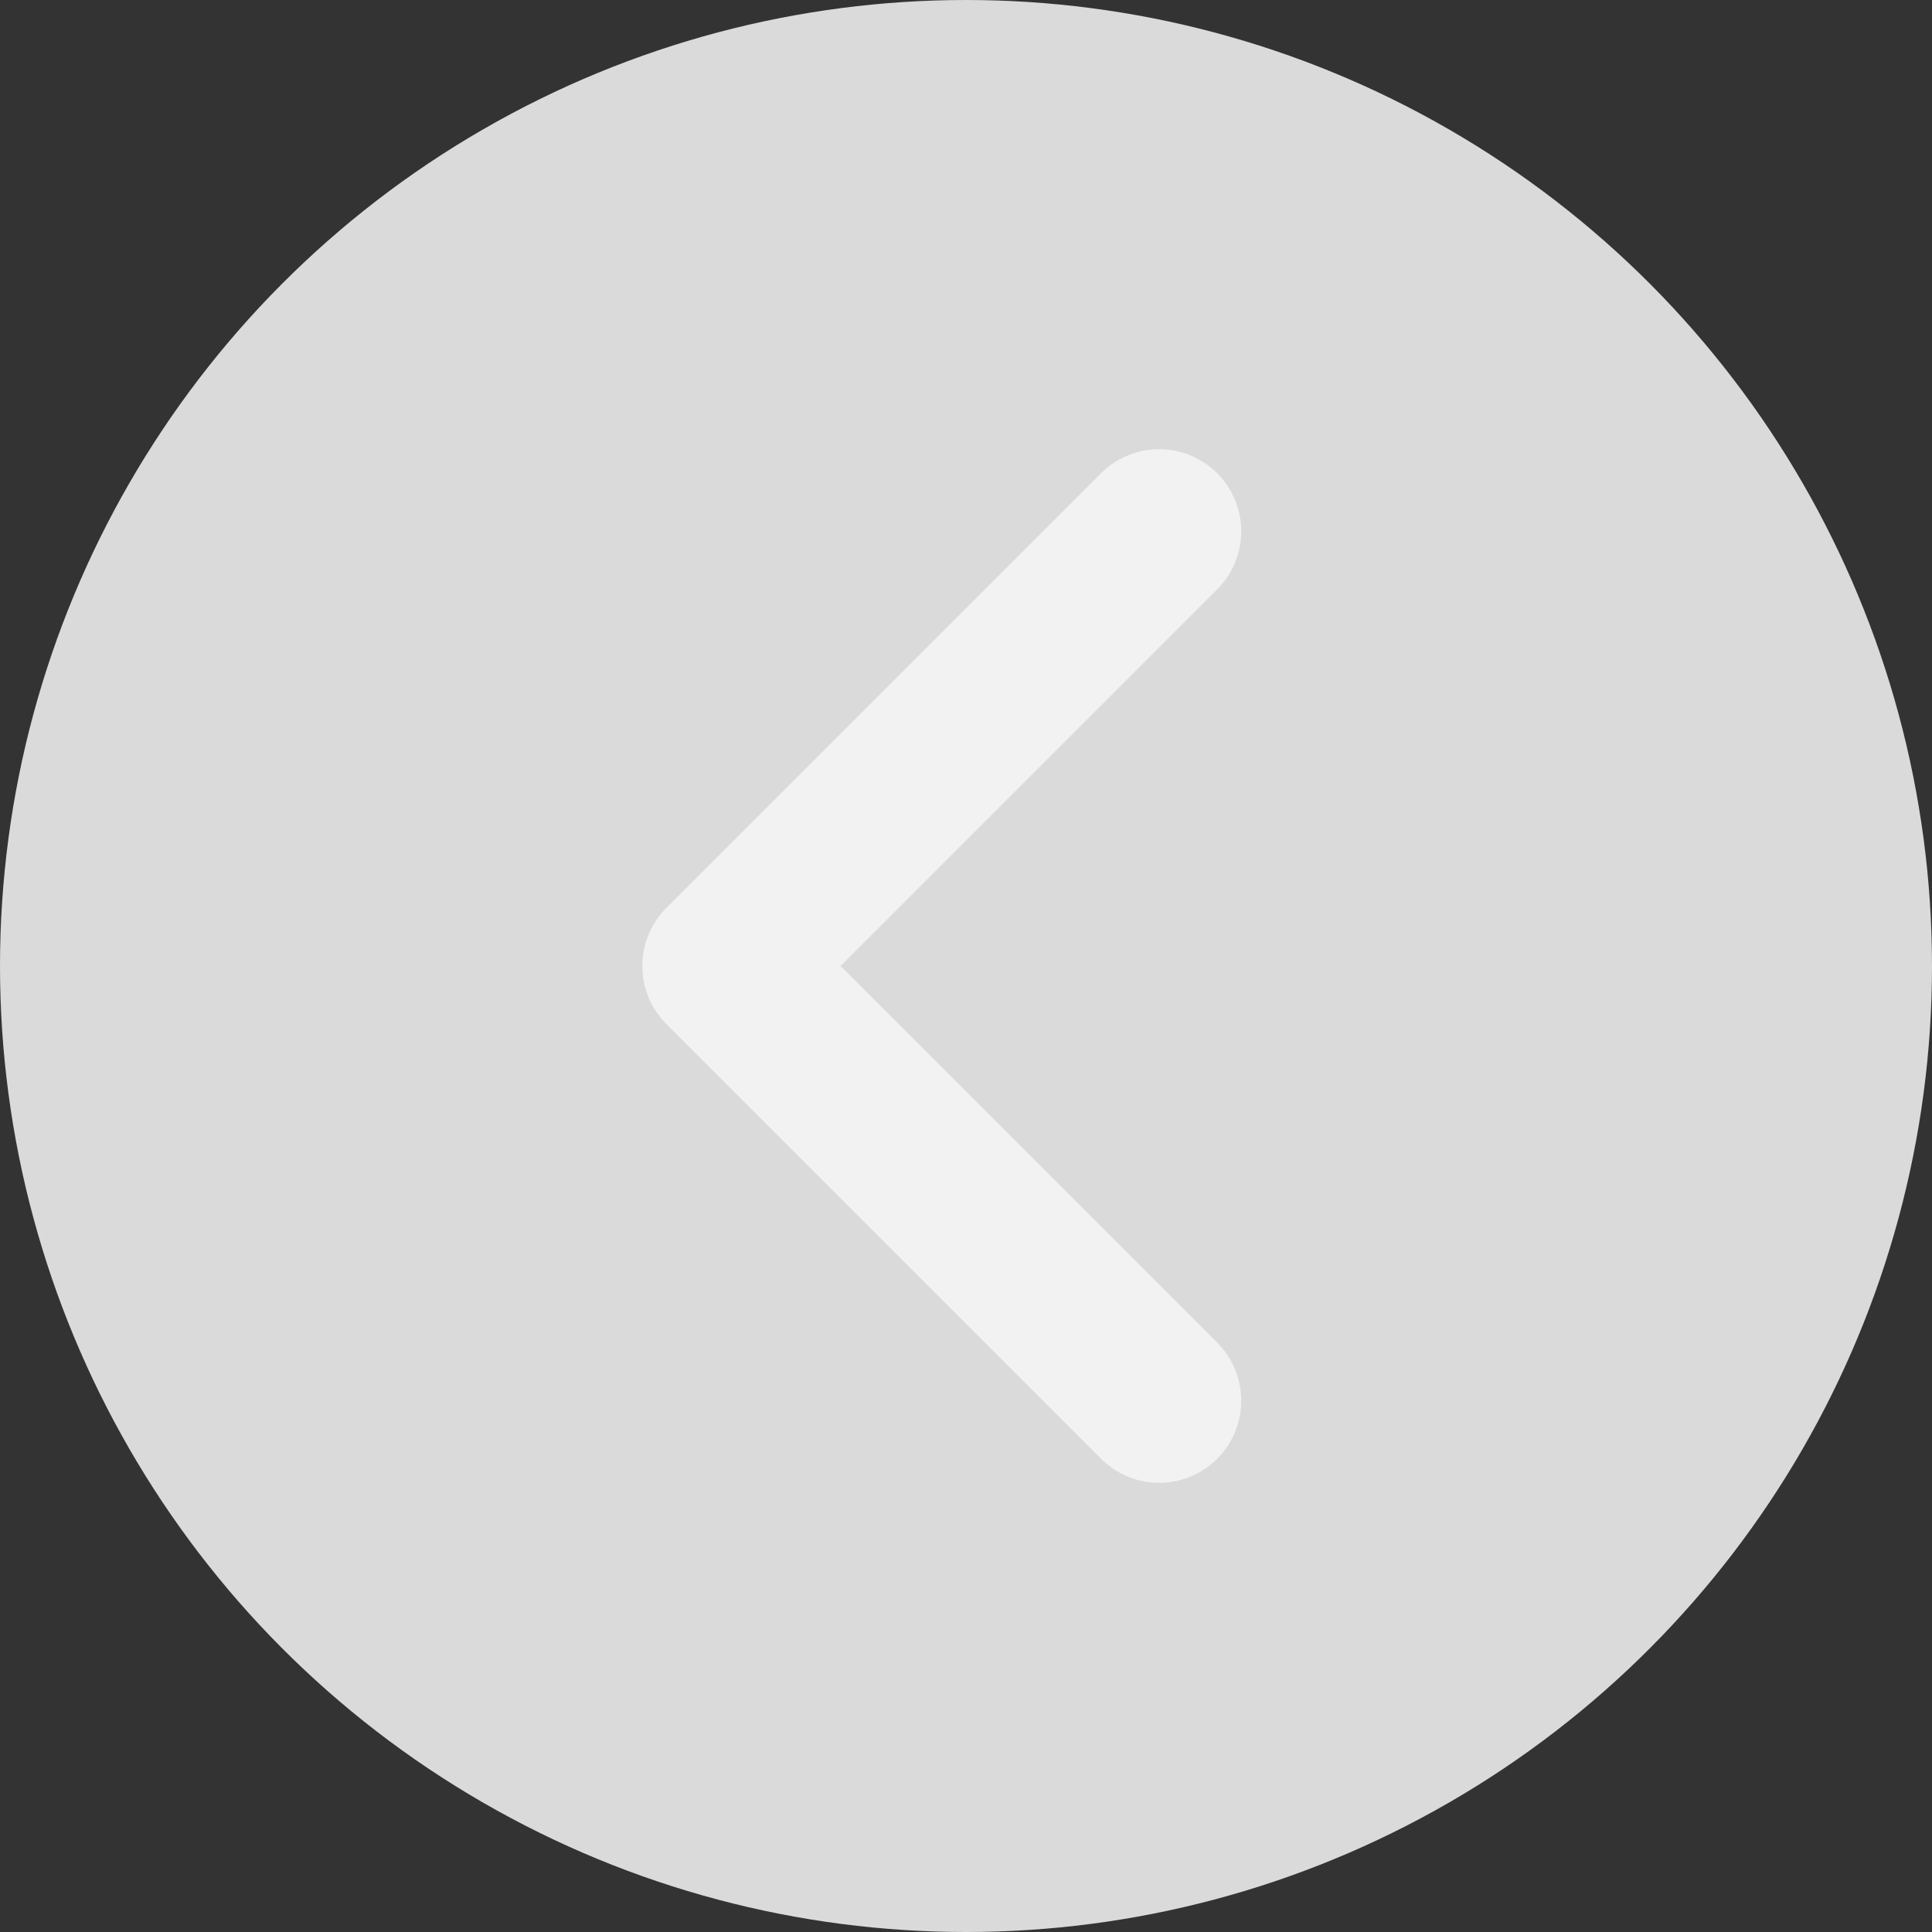 <svg width="24" height="24" viewBox="0 0 24 24" fill="none" xmlns="http://www.w3.org/2000/svg">
<rect x="0" y="0" width="24" height="24" fill="#333333" stroke="none"/>
<ellipse cx="12" cy="12" rx="12" ry="12" transform="rotate(-180 12 12)" fill="#DBDADA"/>
<path d="M14.399 17.4L8.999 12L14.399 6.6" stroke="#F3F2F2" stroke-width="2.04" stroke-linecap="round" stroke-linejoin="round"/>
</svg>
